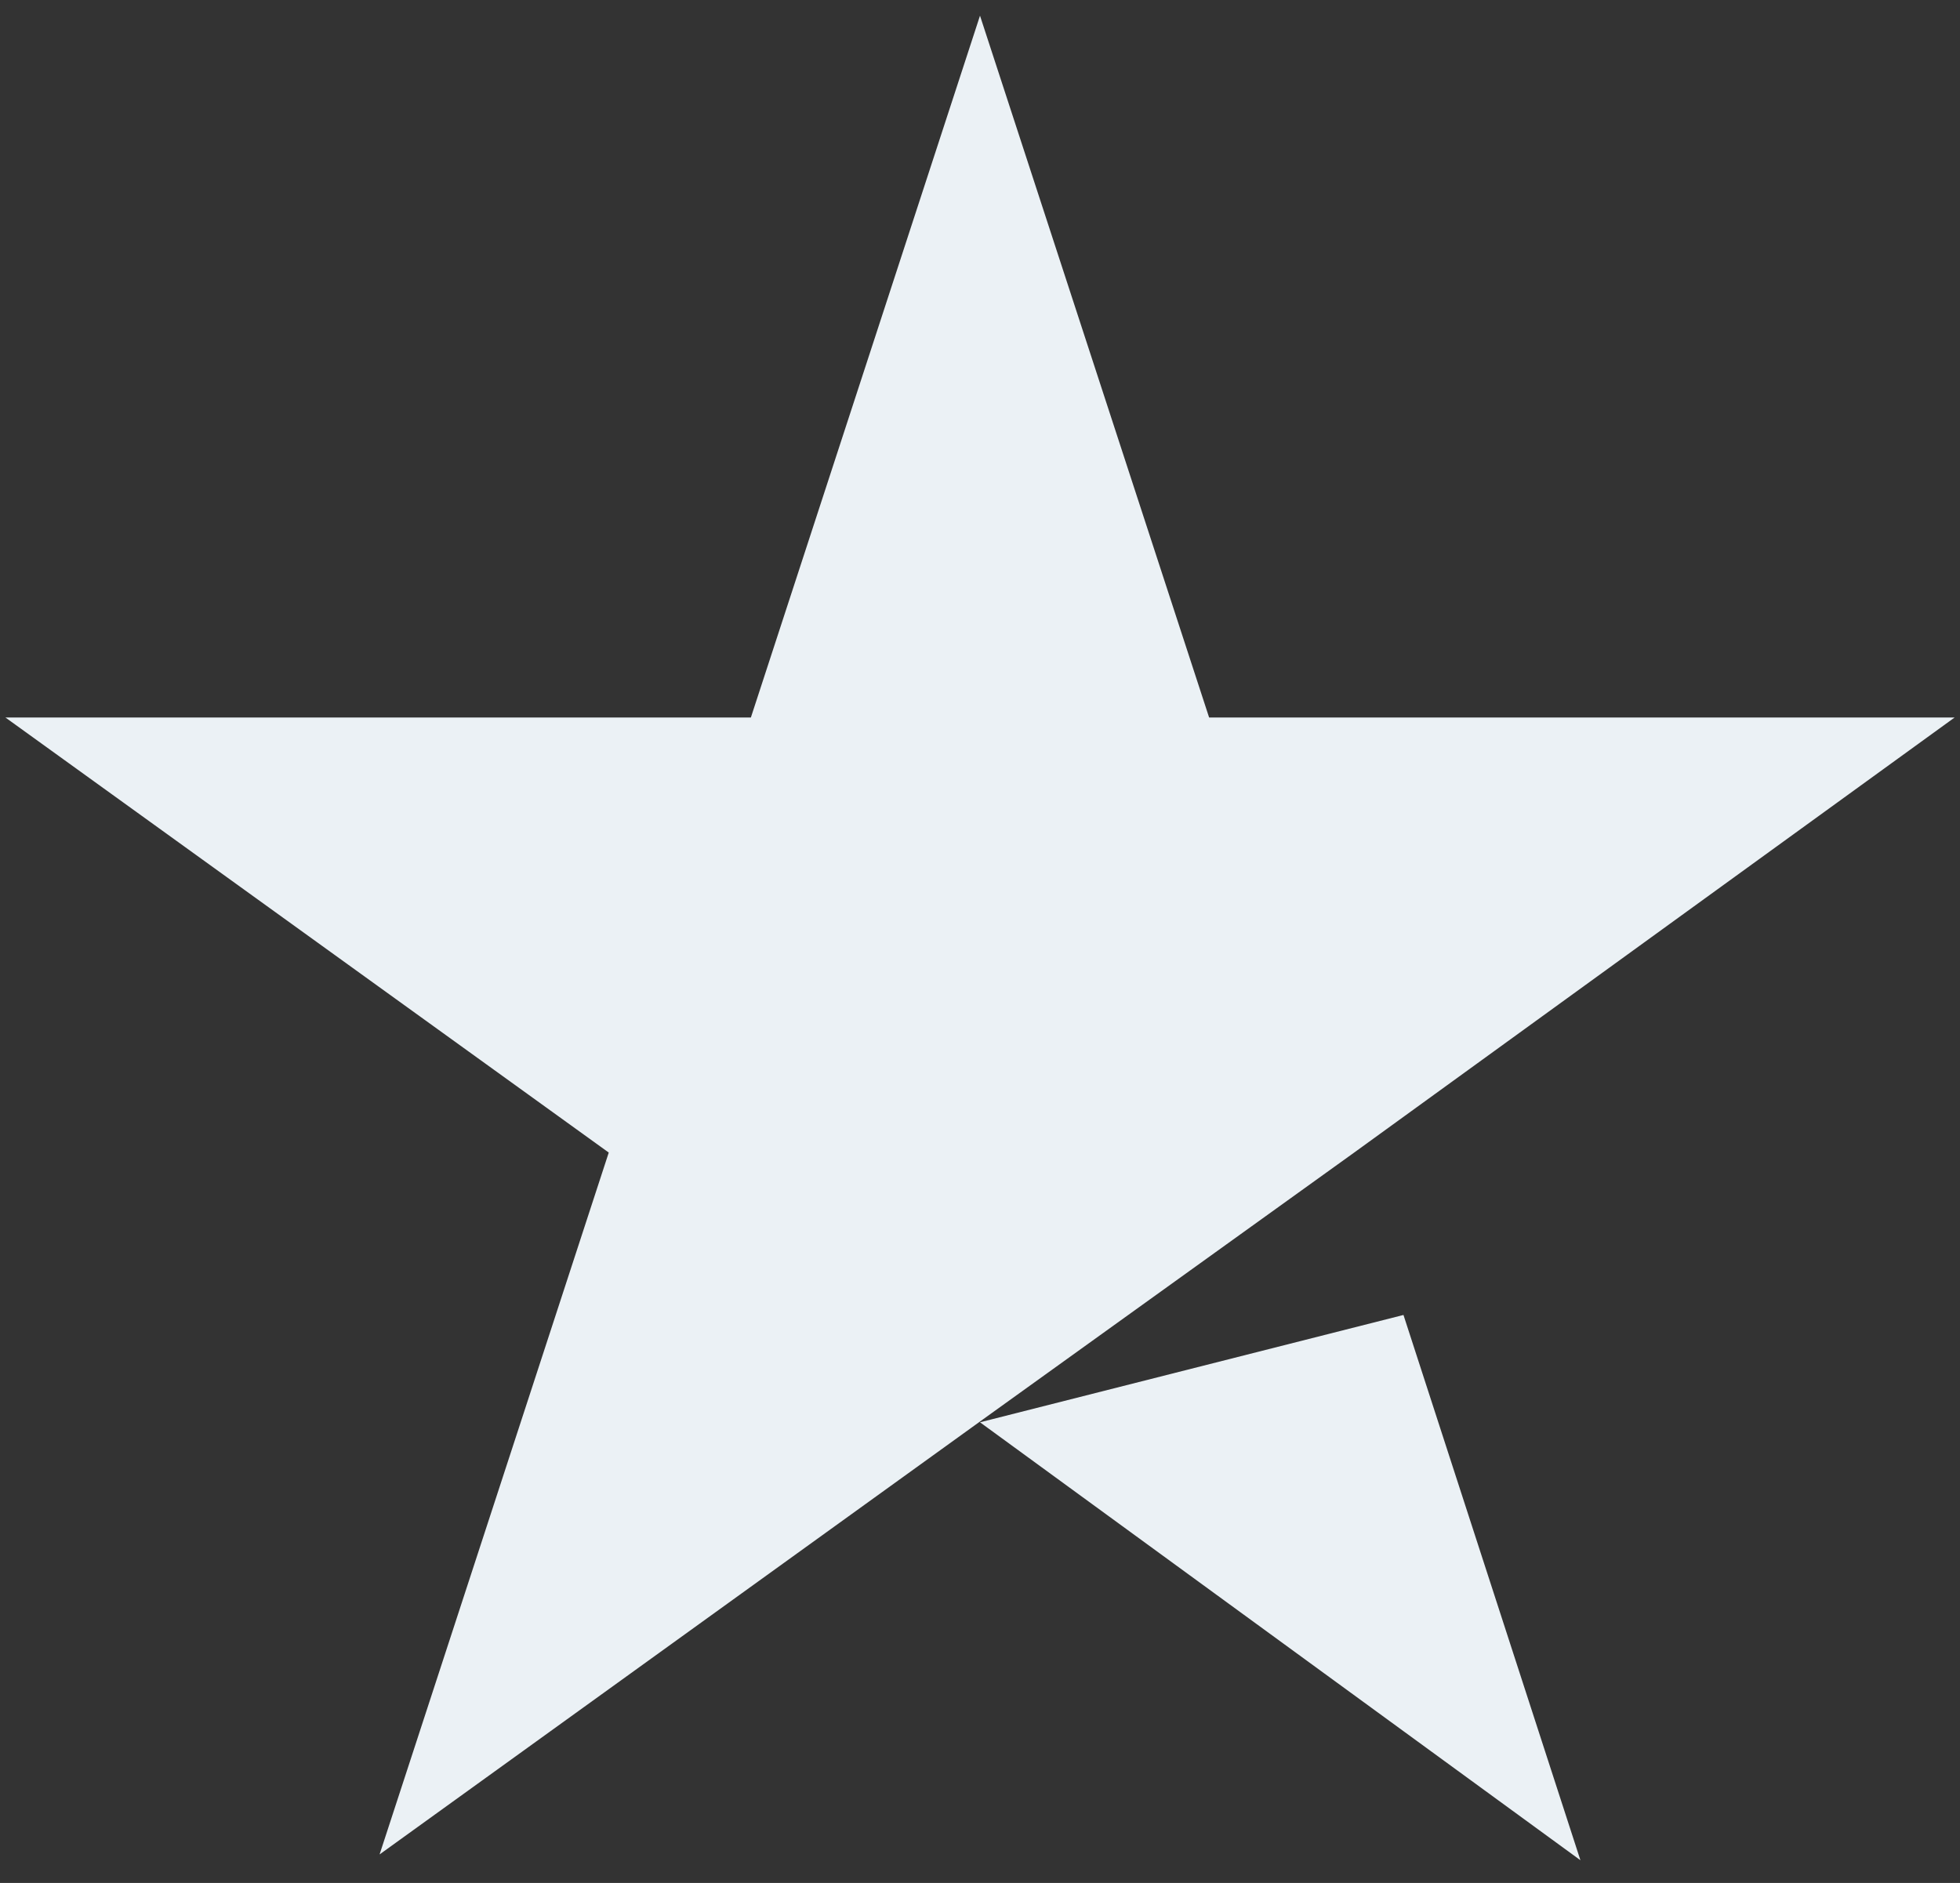 <svg width="51" height="49" viewBox="0 0 51 49" fill="none" xmlns="http://www.w3.org/2000/svg">
<rect x="0" y="0" width="51" height="49" fill="#333333" stroke="none"/>
<path d="M25.5 37.012L36.519 34.219L41.123 48.408L25.5 37.012ZM50.859 18.672H31.462L25.5 0.408L19.538 18.672H0.142L15.84 29.993L9.877 48.257L25.576 36.937L35.236 29.993L50.859 18.672Z" fill="#EBF1F5"/>
</svg>
